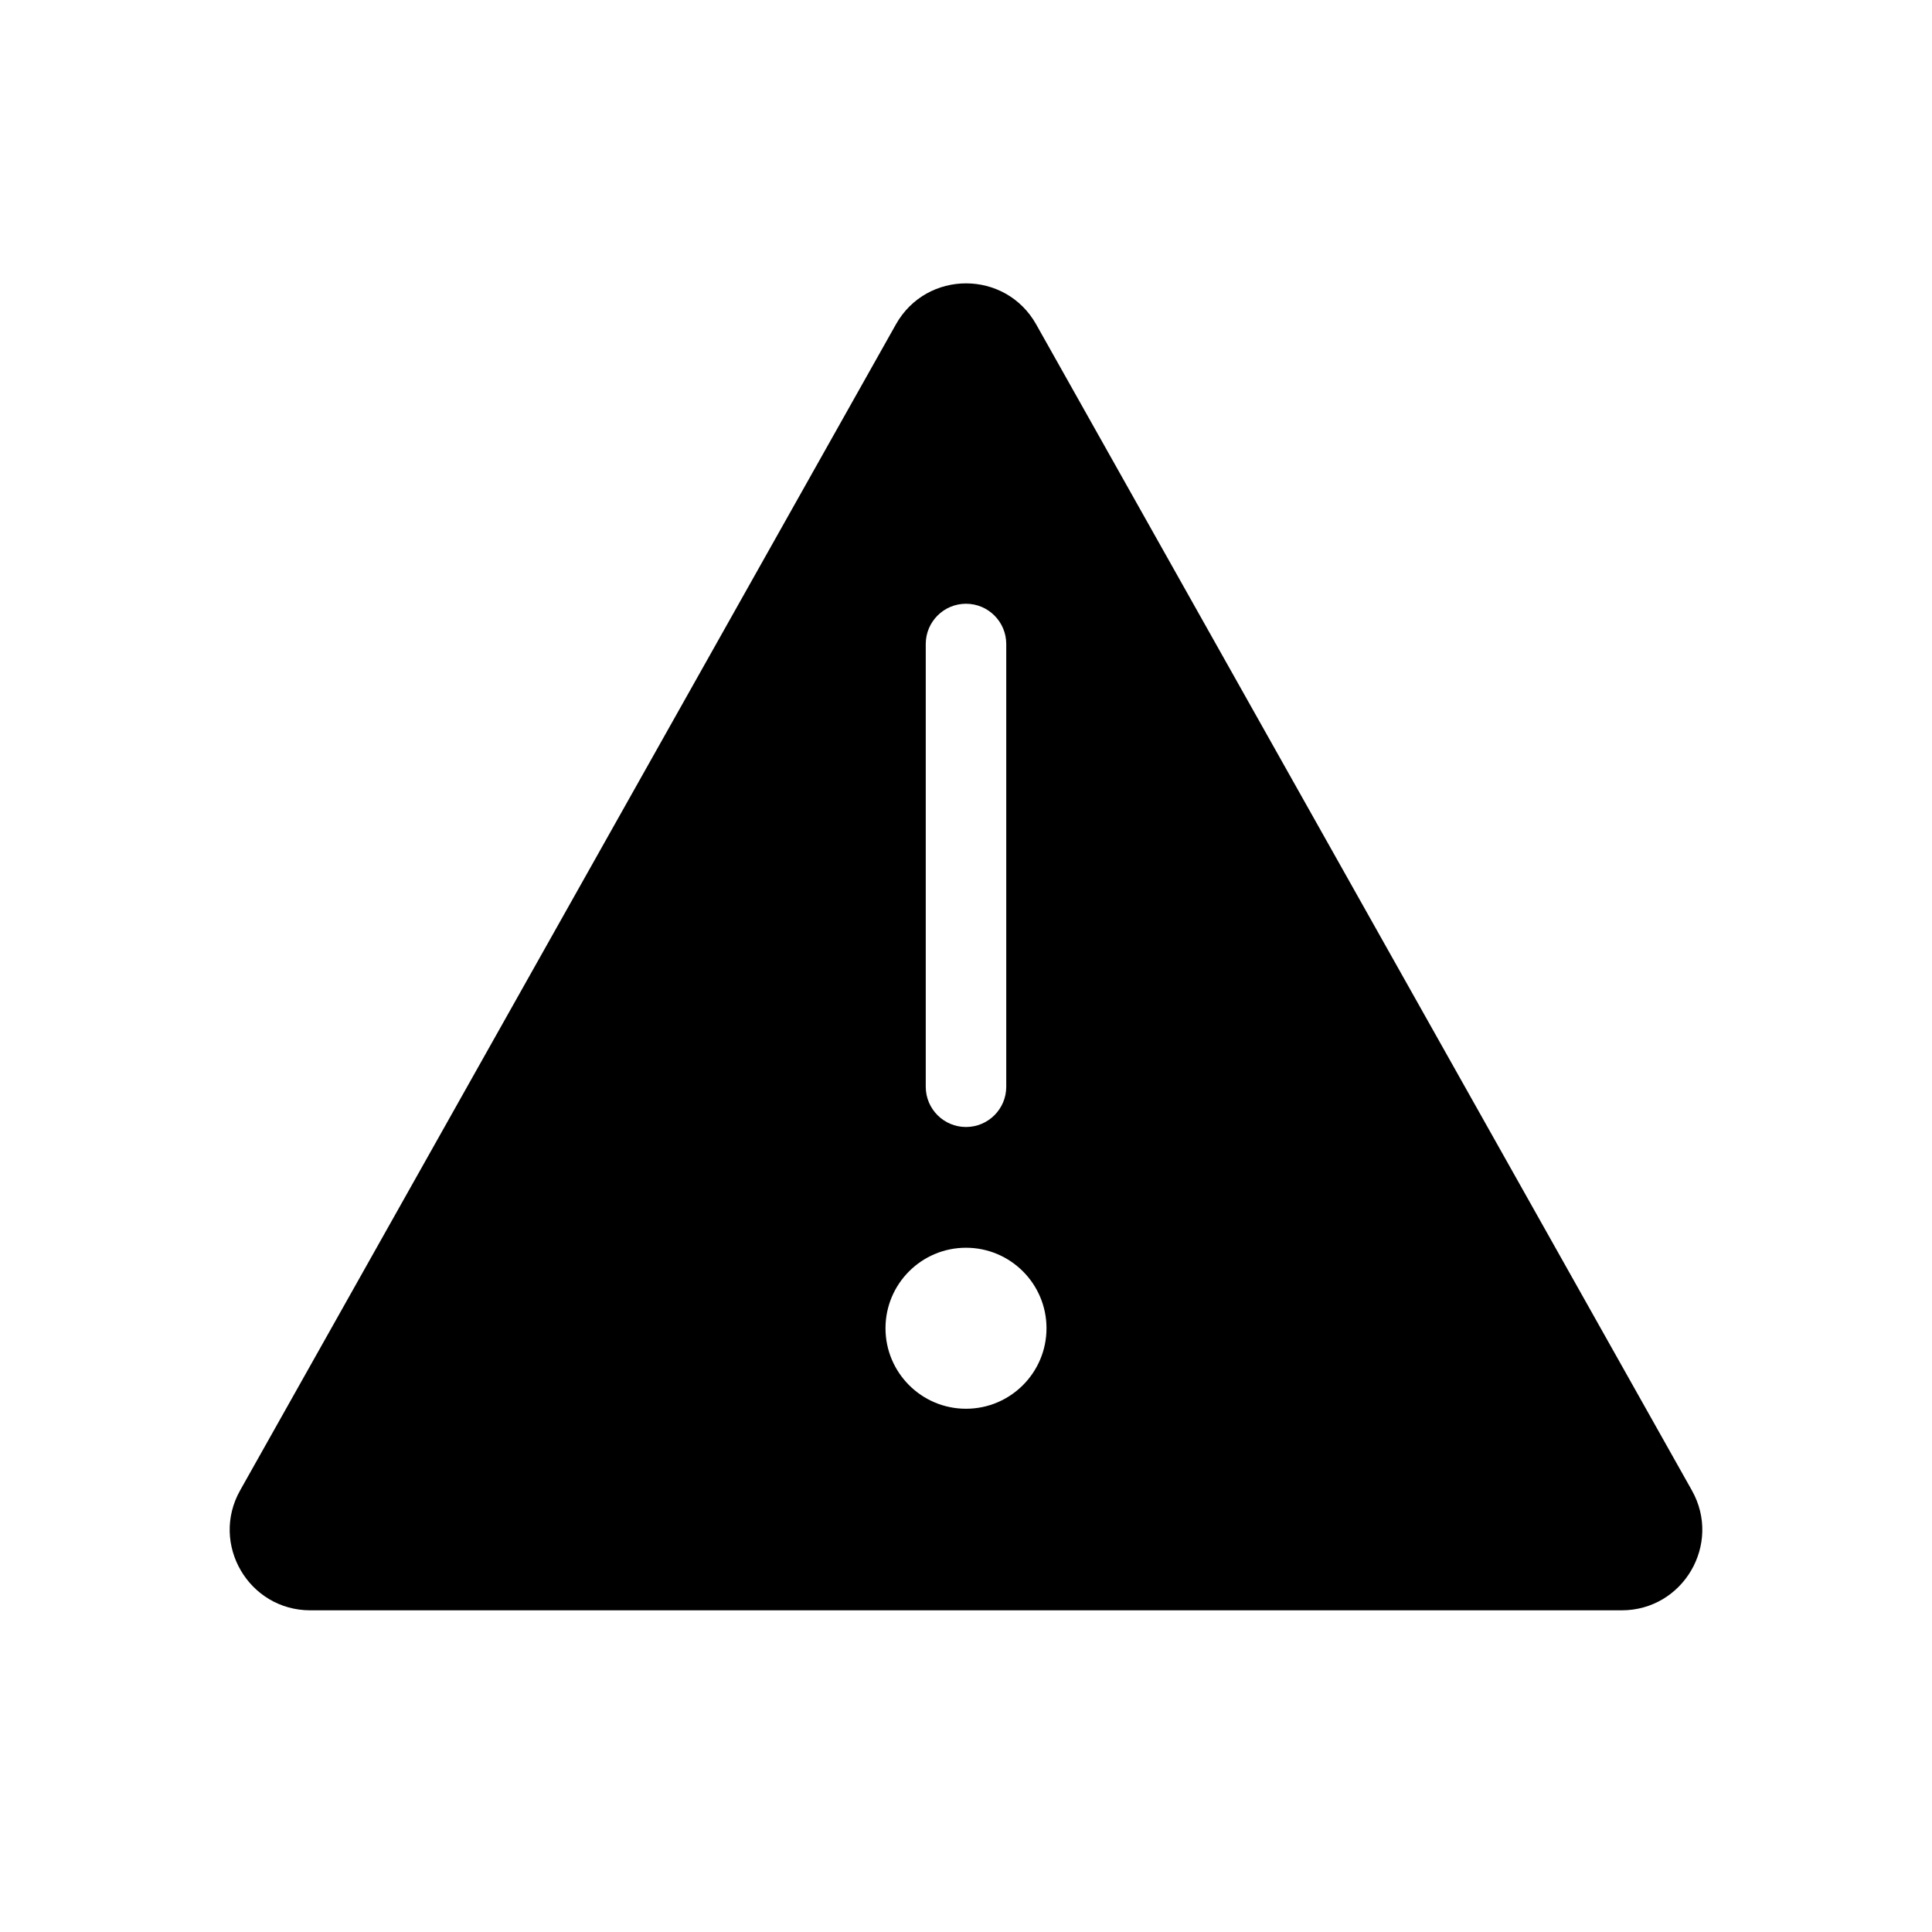 <svg aria-label="Warning Alt" fill="currentColor" focusable="false" role="img" viewBox="0 0 24 24" xmlns="http://www.w3.org/2000/svg" class="css-1xcgh5c"><path d="M21.017,18.514L12.872,4.03c-0.382-0.68-1.361-0.68-1.743,0
	L2.983,18.514C2.608,19.18,3.09,20.004,3.855,20.004h16.29
	C20.91,20.004,21.392,19.18,21.017,18.514z M11.5,8c0-0.276,0.224-0.5,0.5-0.5
	c0.276,0,0.5,0.224,0.5,0.5v5.5c0,0.276-0.224,0.5-0.5,0.5c-0.276,0-0.5-0.224-0.5-0.5V8z
	 M12,17.5c-0.552,0-1-0.448-1-1s0.448-1,1-1s1,0.448,1,1S12.552,17.5,12,17.5z"></path></svg>
